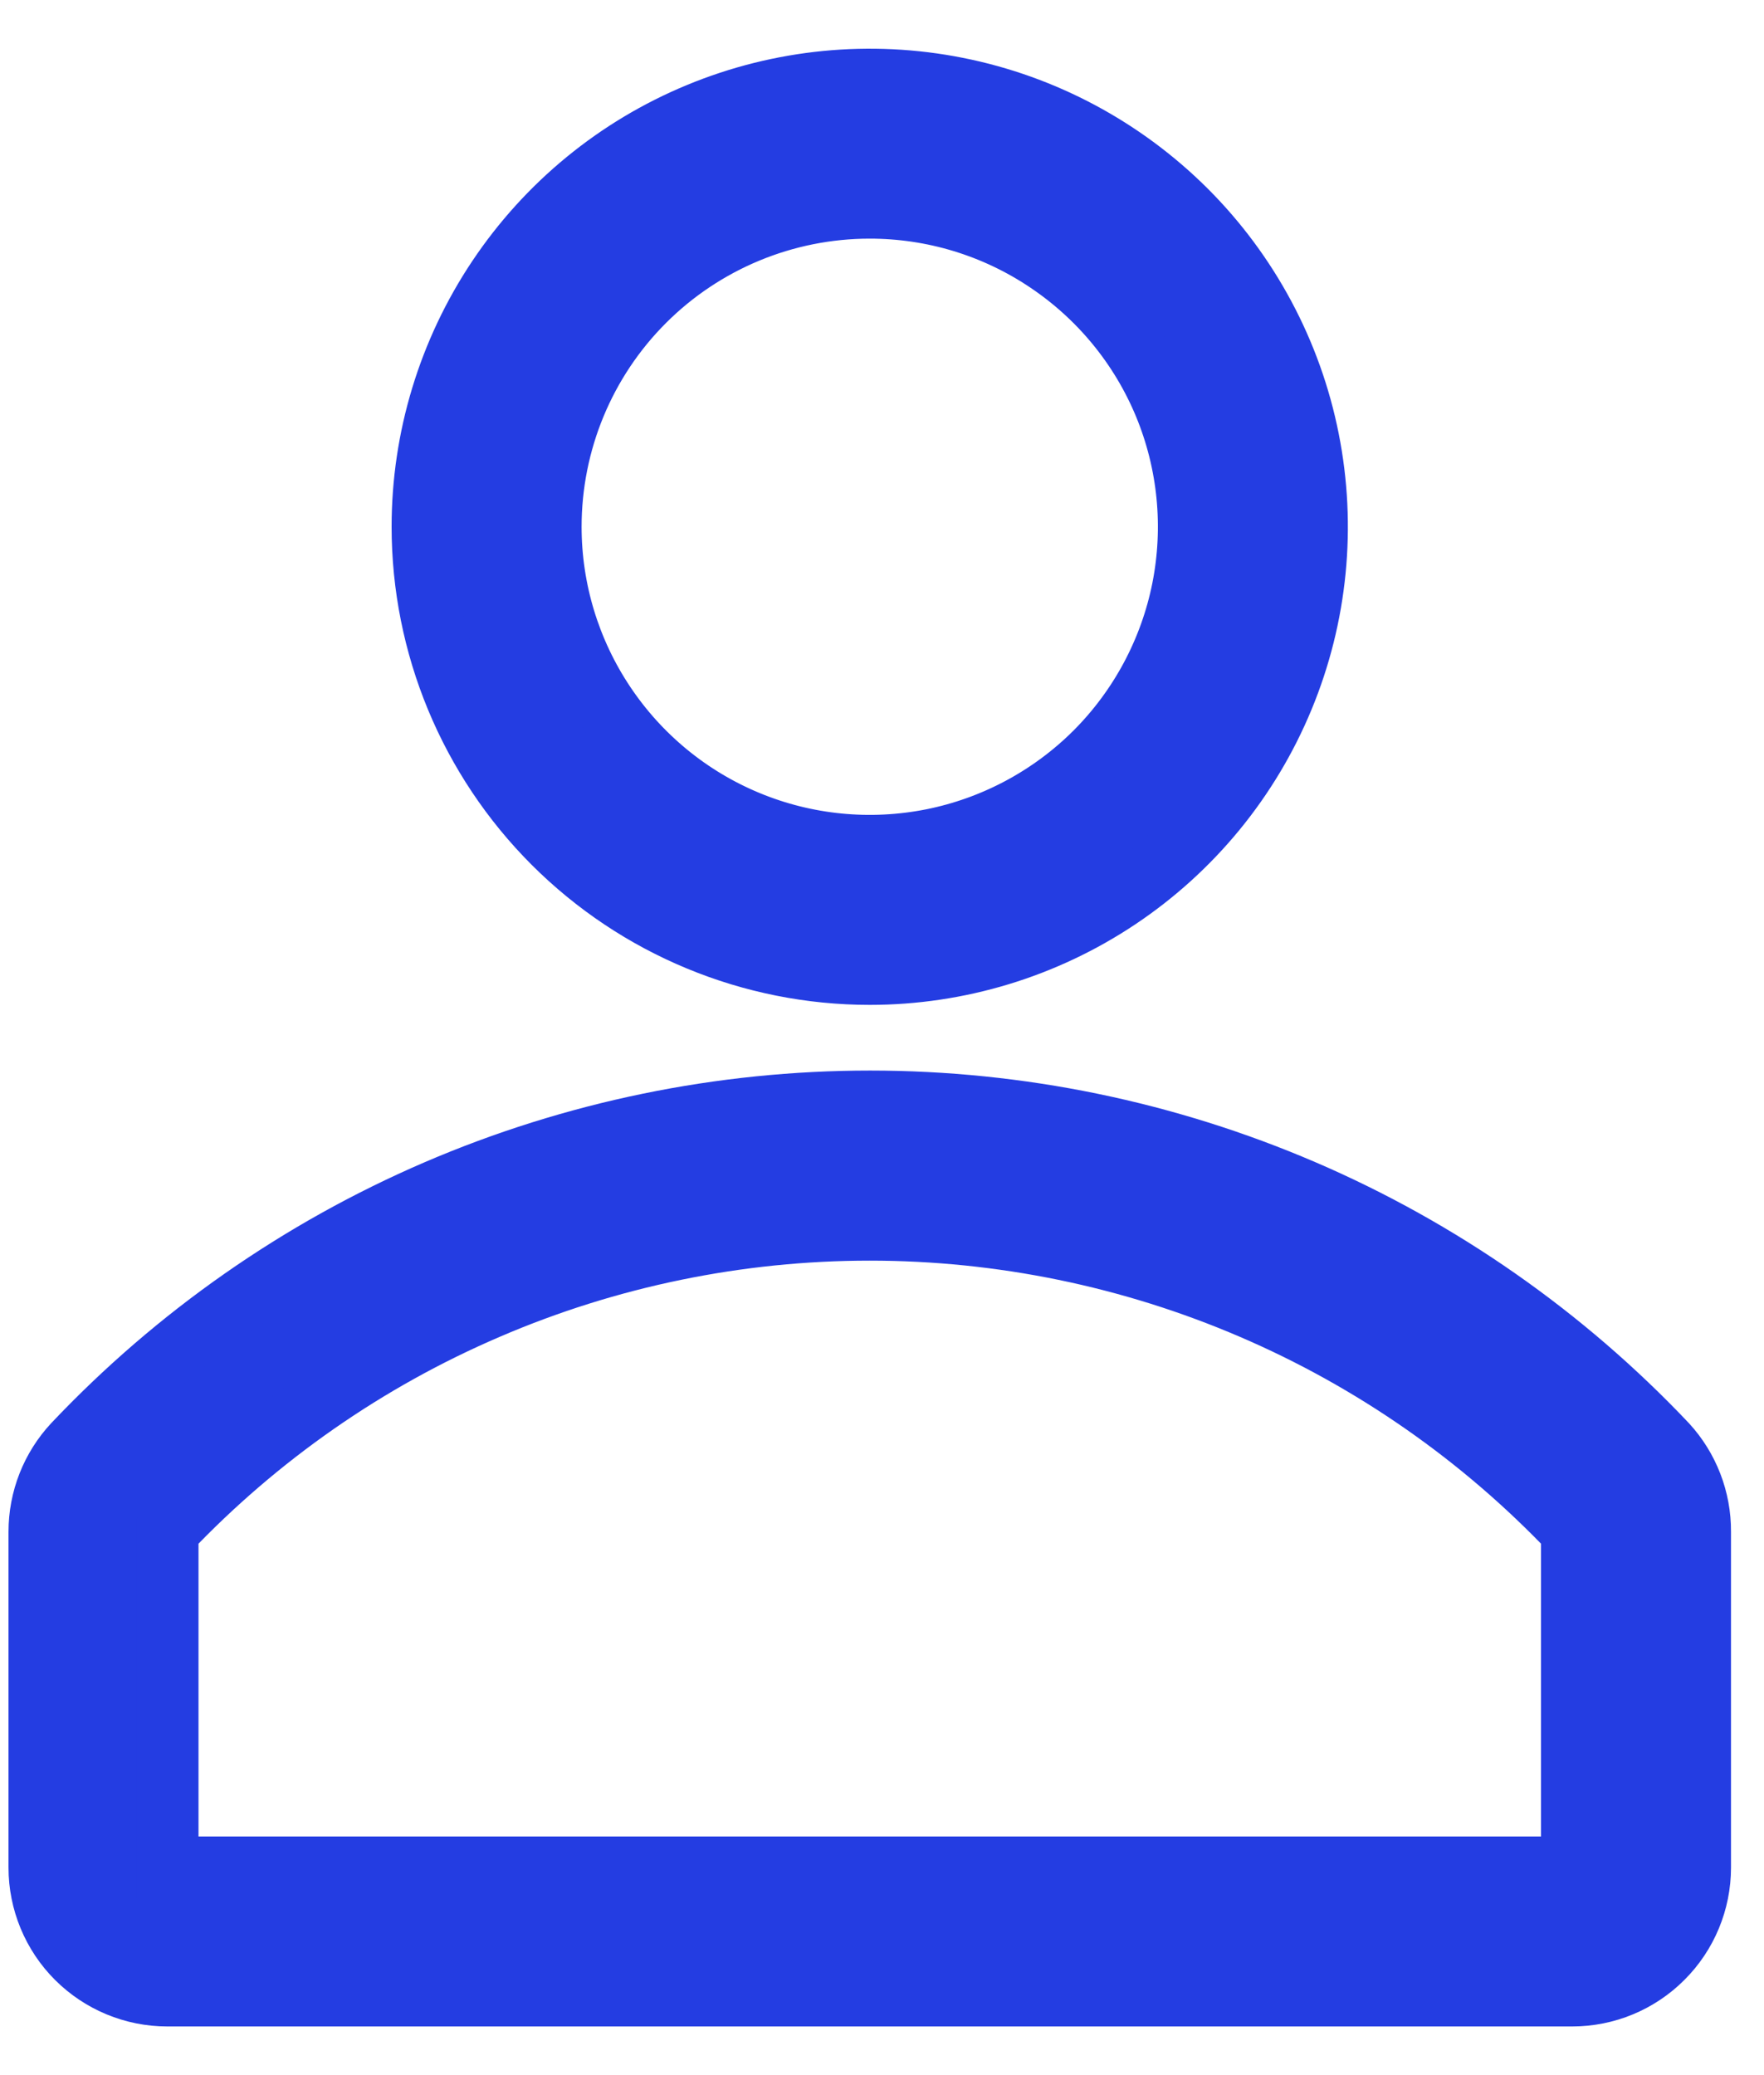 <svg width="17" height="20" viewBox="0 0 17 20" fill="none" xmlns="http://www.w3.org/2000/svg">
<path d="M8.382 9.385C9.234 9.385 10.067 9.132 10.775 8.659C11.484 8.185 12.036 7.513 12.362 6.725C12.688 5.938 12.773 5.072 12.607 4.237C12.441 3.401 12.03 2.633 11.428 2.031C10.825 1.429 10.058 1.018 9.222 0.852C8.387 0.686 7.521 0.771 6.734 1.097C5.946 1.423 5.274 1.975 4.8 2.684C4.327 3.392 4.074 4.225 4.074 5.077C4.074 6.219 4.528 7.315 5.336 8.123C6.144 8.931 7.24 9.385 8.382 9.385ZM8.382 2C8.991 2 9.585 2.18 10.091 2.519C10.597 2.857 10.992 3.337 11.225 3.899C11.458 4.462 11.518 5.08 11.4 5.677C11.281 6.274 10.988 6.822 10.558 7.253C10.127 7.683 9.579 7.976 8.982 8.095C8.385 8.213 7.767 8.153 7.205 7.92C6.642 7.687 6.162 7.292 5.824 6.786C5.486 6.28 5.305 5.686 5.305 5.077C5.305 4.261 5.629 3.478 6.206 2.901C6.783 2.324 7.566 2 8.382 2Z" fill="#243DE2"/>
<path d="M16.056 13.92C15.069 12.877 13.88 12.046 12.561 11.478C11.242 10.911 9.821 10.618 8.385 10.618C6.949 10.618 5.528 10.911 4.209 11.478C2.89 12.046 1.701 12.877 0.714 13.92C0.5 14.149 0.382 14.45 0.382 14.763V18C0.382 18.326 0.512 18.64 0.742 18.87C0.973 19.101 1.286 19.231 1.613 19.231H15.151C15.478 19.231 15.791 19.101 16.021 18.87C16.252 18.64 16.382 18.326 16.382 18V14.763C16.384 14.451 16.267 14.149 16.056 13.92ZM15.151 18H1.613V14.757C2.485 13.839 3.535 13.107 4.699 12.608C5.862 12.108 7.115 11.85 8.382 11.85C9.648 11.85 10.902 12.108 12.066 12.608C13.229 13.107 14.279 13.839 15.151 14.757V18Z" fill="#243DE2"/>
<path d="M8.382 9.385C9.234 9.385 10.067 9.132 10.775 8.659C11.484 8.185 12.036 7.513 12.362 6.725C12.688 5.938 12.773 5.072 12.607 4.237C12.441 3.401 12.03 2.633 11.428 2.031C10.825 1.429 10.058 1.018 9.222 0.852C8.387 0.686 7.521 0.771 6.734 1.097C5.946 1.423 5.274 1.975 4.8 2.684C4.327 3.392 4.074 4.225 4.074 5.077C4.074 6.219 4.528 7.315 5.336 8.123C6.144 8.931 7.24 9.385 8.382 9.385ZM8.382 2C8.991 2 9.585 2.18 10.091 2.519C10.597 2.857 10.992 3.337 11.225 3.899C11.458 4.462 11.518 5.08 11.4 5.677C11.281 6.274 10.988 6.822 10.558 7.253C10.127 7.683 9.579 7.976 8.982 8.095C8.385 8.213 7.767 8.153 7.205 7.92C6.642 7.687 6.162 7.292 5.824 6.786C5.486 6.28 5.305 5.686 5.305 5.077C5.305 4.261 5.629 3.478 6.206 2.901C6.783 2.324 7.566 2 8.382 2Z" stroke="#243DE2" stroke-width="0.6"/>
<path d="M16.056 13.92C15.069 12.877 13.88 12.046 12.561 11.478C11.242 10.911 9.821 10.618 8.385 10.618C6.949 10.618 5.528 10.911 4.209 11.478C2.89 12.046 1.701 12.877 0.714 13.92C0.5 14.149 0.382 14.45 0.382 14.763V18C0.382 18.326 0.512 18.64 0.742 18.87C0.973 19.101 1.286 19.231 1.613 19.231H15.151C15.478 19.231 15.791 19.101 16.021 18.87C16.252 18.64 16.382 18.326 16.382 18V14.763C16.384 14.451 16.267 14.149 16.056 13.92ZM15.151 18H1.613V14.757C2.485 13.839 3.535 13.107 4.699 12.608C5.862 12.108 7.115 11.85 8.382 11.85C9.648 11.85 10.902 12.108 12.066 12.608C13.229 13.107 14.279 13.839 15.151 14.757V18Z" stroke="#243DE2" stroke-width="0.6"/>
</svg>
